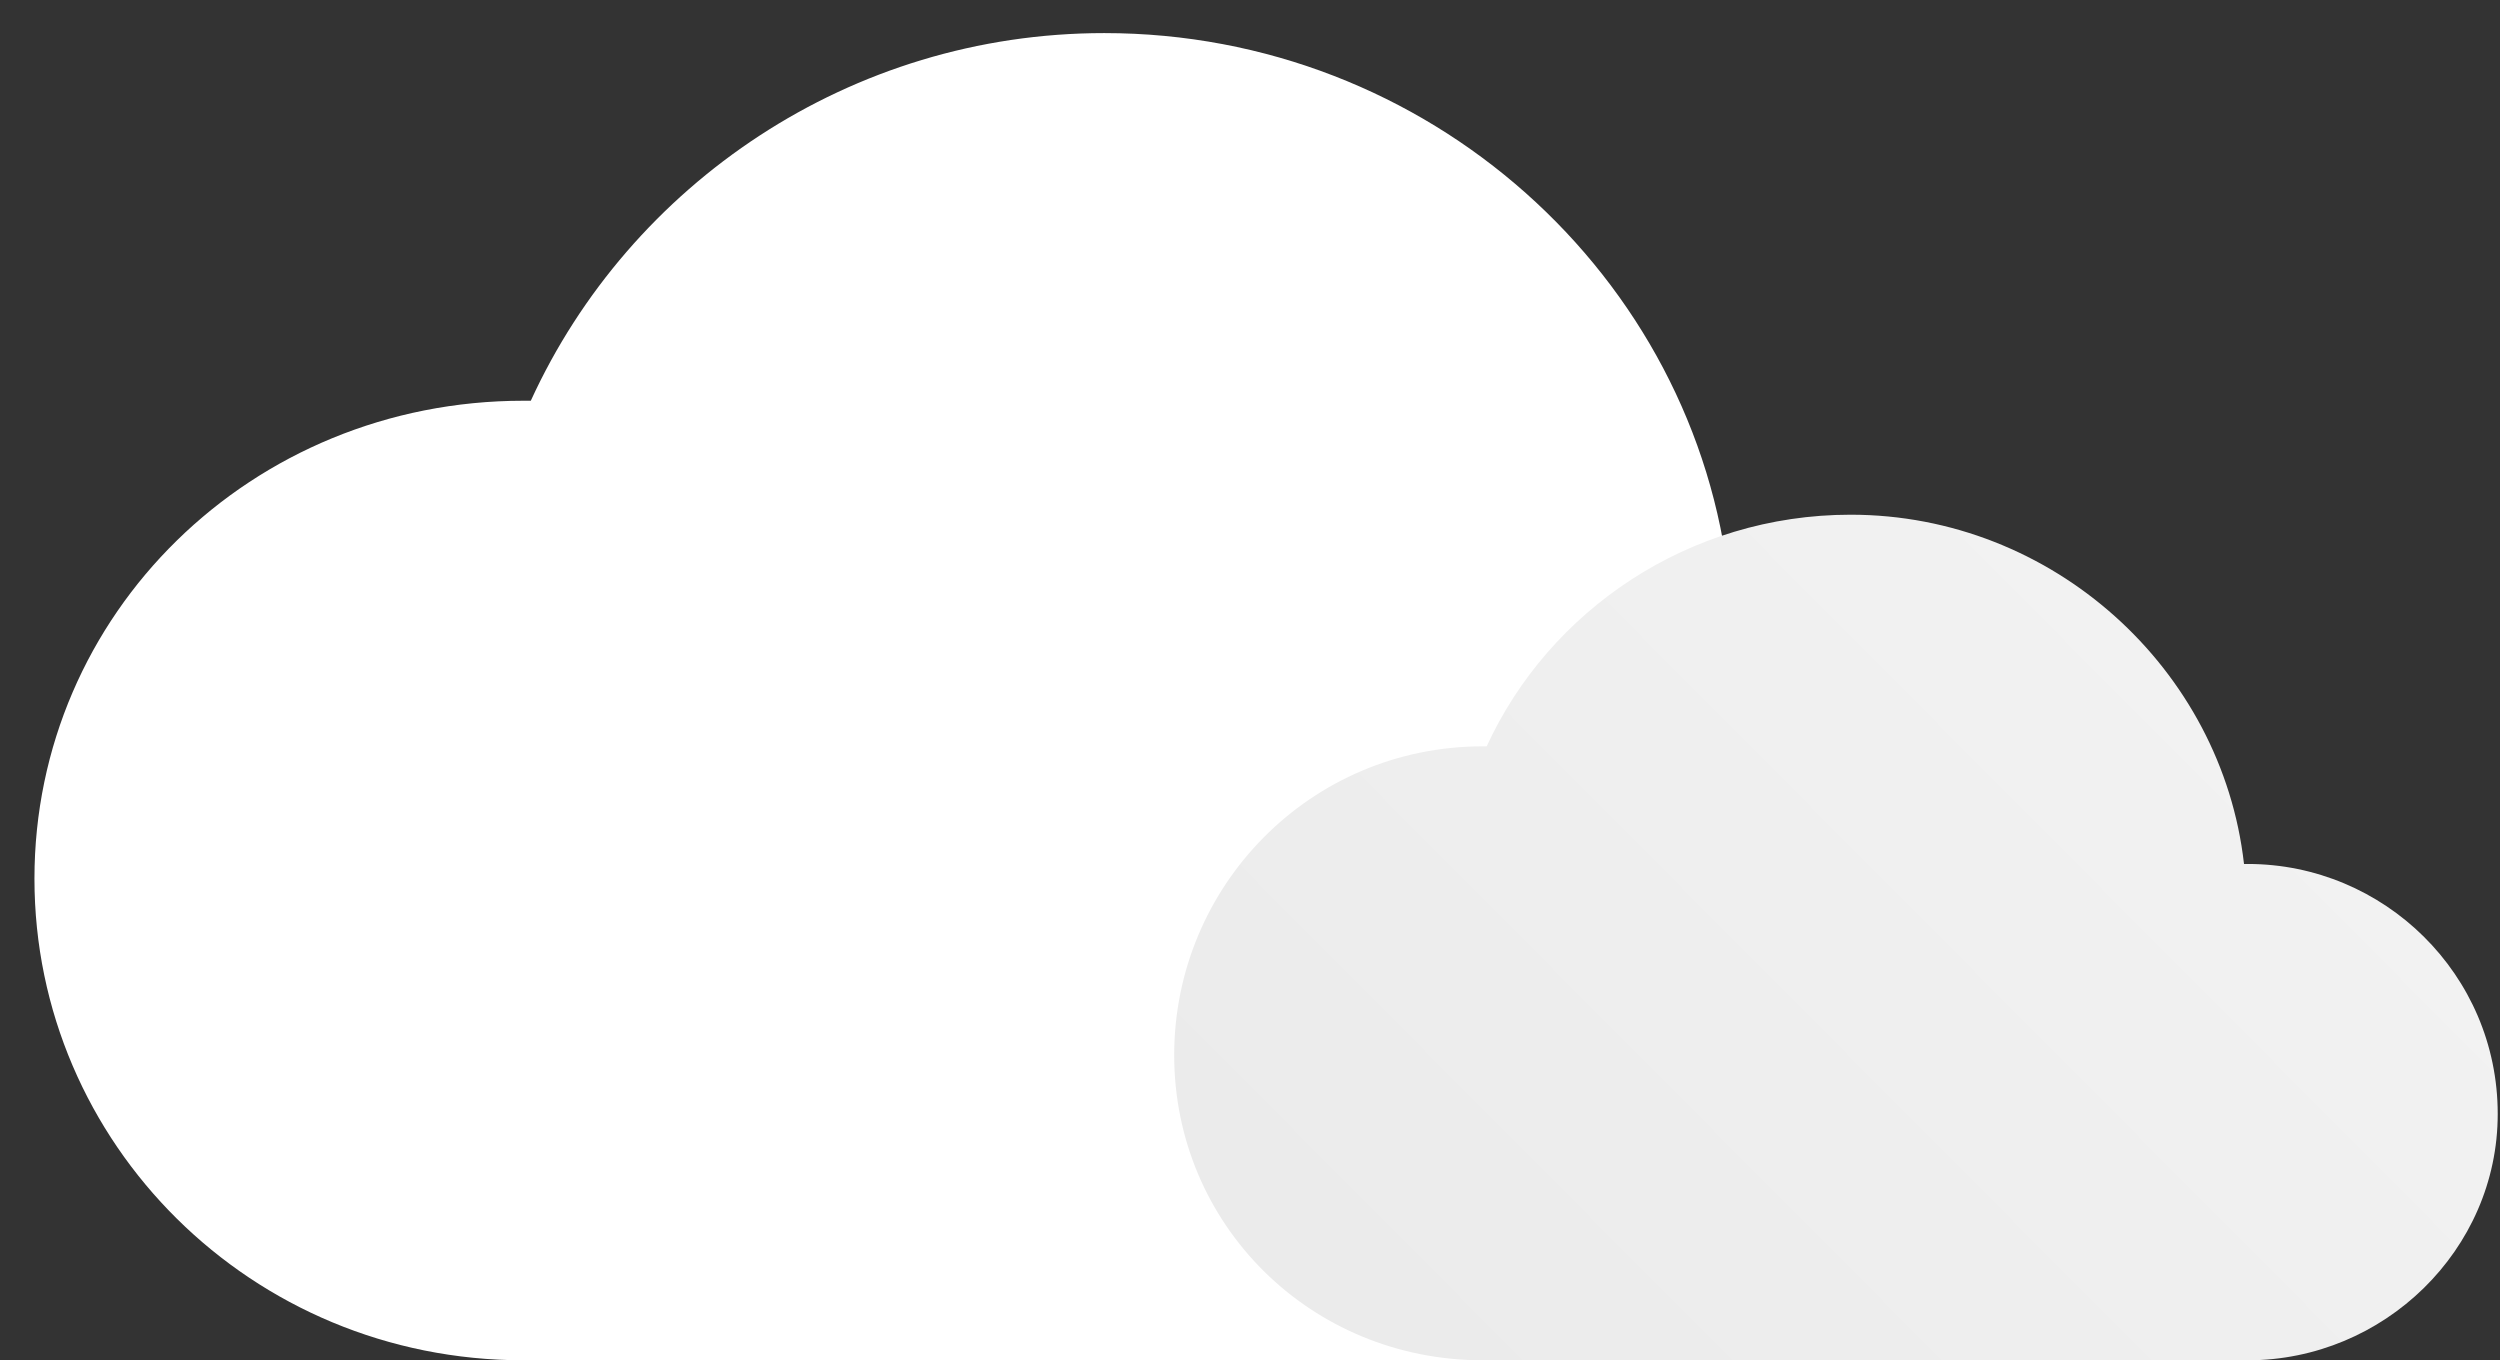 <svg width="68" height="37" viewBox="0 0 68 37" fill="none" xmlns="http://www.w3.org/2000/svg">
<rect x="0" y="0" width="68" height="37" fill="#333333" stroke="none"/>
<path d="M14.238 37C6.837 37 0.937 31.1 0.937 23.9C0.937 16.7 6.837 10.9 14.238 10.9C14.304 10.9 14.371 10.9 14.438 10.9C17.137 5 23.137 0.9 30.037 0.9C38.837 0.9 46.137 7.5 47.037 15.9C47.104 15.9 47.138 15.9 47.138 15.9C53.138 15.9 57.938 20.6 57.938 26.4C57.938 32.2 53.138 37 47.138 37" fill="white"/>
<path d="M40.337 37C35.638 37 31.938 33.3 31.938 28.7C31.938 24.1 35.638 20.3 40.337 20.3C40.337 20.3 40.371 20.3 40.438 20.3C42.138 16.6 45.938 14 50.337 14C55.837 14 60.437 18.2 61.037 23.5C61.037 23.5 61.071 23.5 61.138 23.5C64.838 23.5 67.938 26.5 67.938 30.3C67.938 34 64.838 37 61.138 37" fill="url(#paint0_linear_51_2698)"/>
<defs>
<linearGradient id="paint0_linear_51_2698" x1="38.569" y1="37" x2="61.505" y2="14.2" gradientUnits="userSpaceOnUse">
<stop stop-color="#EBEBEB"/>
<stop offset="1" stop-color="#F3F3F3"/>
</linearGradient>
</defs>
</svg>
